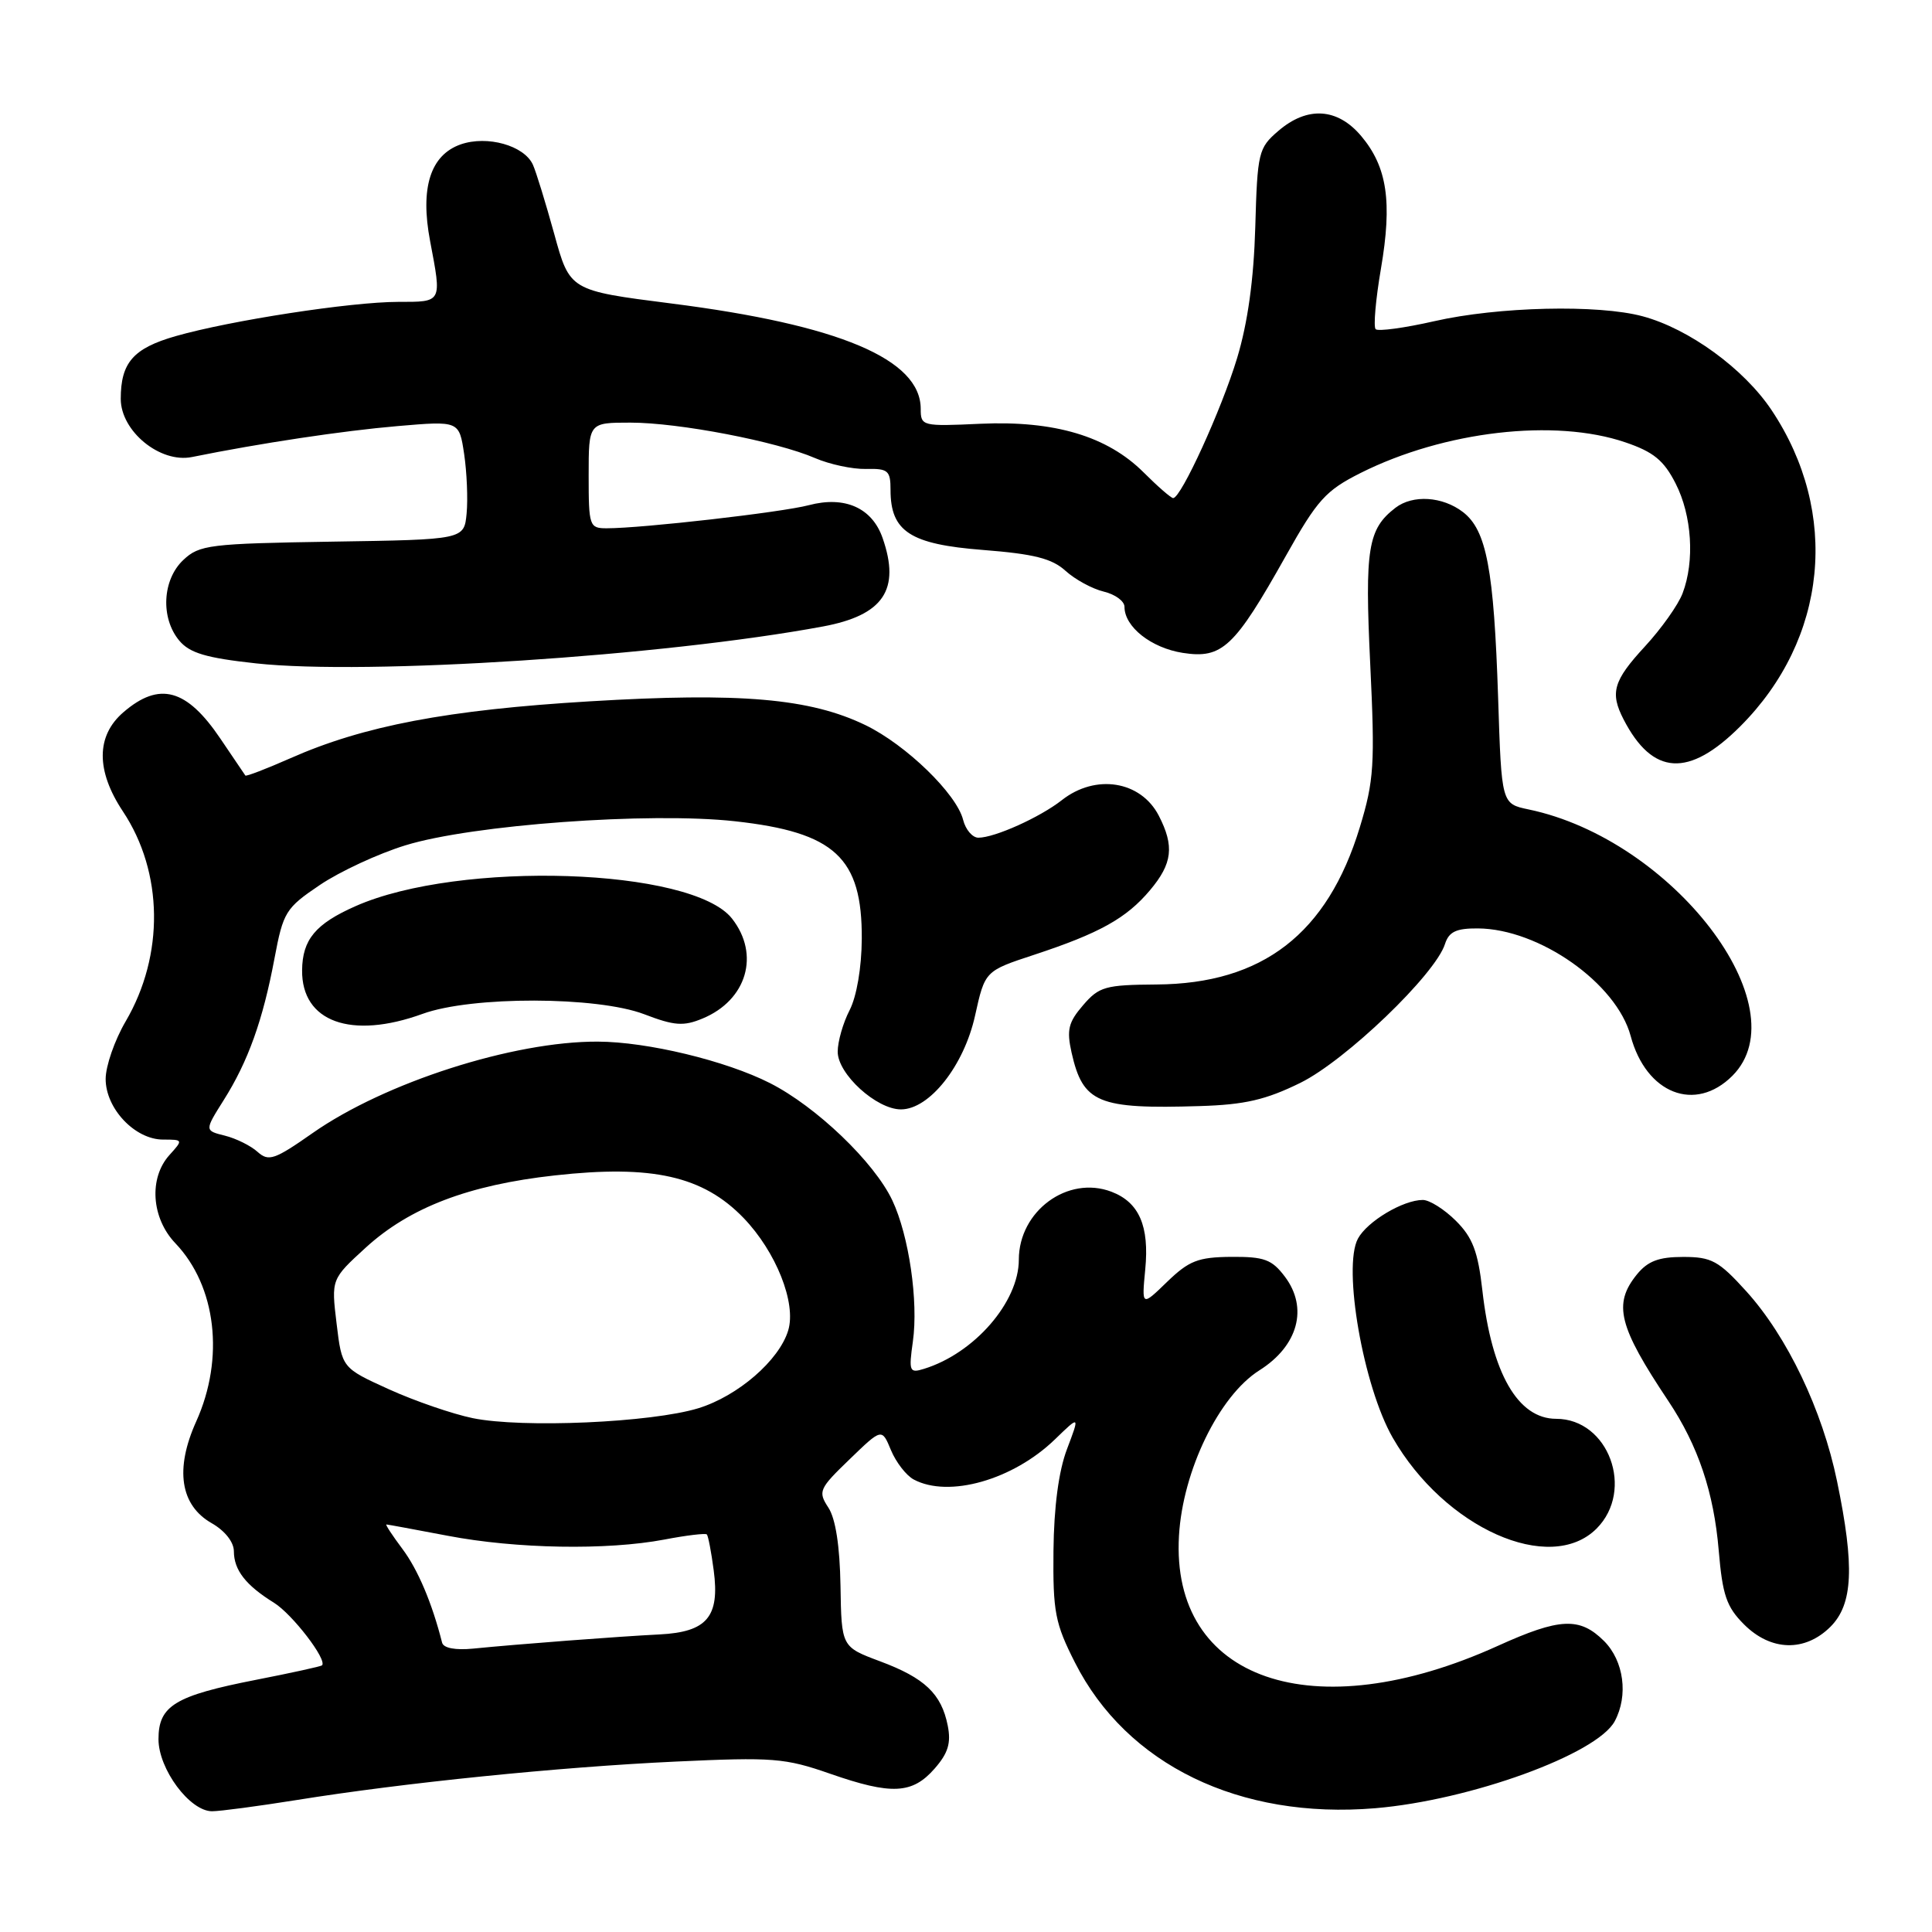 <?xml version="1.0" encoding="UTF-8" standalone="no"?>
<!DOCTYPE svg PUBLIC "-//W3C//DTD SVG 1.1//EN" "http://www.w3.org/Graphics/SVG/1.1/DTD/svg11.dtd" >
<svg xmlns="http://www.w3.org/2000/svg" xmlns:xlink="http://www.w3.org/1999/xlink" version="1.1" viewBox="0 0 256 256">
 <g >
 <path fill="currentColor"
d=" M 39.26 238.52 C 53.48 236.23 74.05 234.14 89.50 233.42 C 102.43 232.82 104.00 232.94 110.00 235.03 C 118.13 237.86 120.88 237.73 123.84 234.35 C 125.63 232.31 126.04 230.96 125.58 228.65 C 124.74 224.43 122.53 222.34 116.61 220.13 C 111.50 218.22 111.50 218.22 111.37 210.12 C 111.28 204.85 110.72 201.22 109.76 199.76 C 108.37 197.63 108.52 197.27 112.57 193.37 C 116.85 189.23 116.85 189.23 118.06 192.16 C 118.73 193.76 120.08 195.51 121.07 196.04 C 125.71 198.52 134.23 196.10 139.79 190.72 C 143.08 187.53 143.08 187.53 141.38 192.02 C 140.28 194.92 139.65 199.67 139.59 205.50 C 139.51 213.58 139.80 215.10 142.44 220.30 C 149.29 233.84 164.26 241.10 182.21 239.60 C 194.79 238.55 211.62 232.44 213.96 228.07 C 215.79 224.66 215.17 220.08 212.55 217.45 C 209.33 214.24 206.69 214.36 198.46 218.09 C 174.01 229.18 155.11 222.65 156.22 203.50 C 156.72 194.86 161.54 184.95 166.87 181.58 C 172.01 178.34 173.38 173.31 170.25 169.16 C 168.53 166.88 167.52 166.51 163.13 166.54 C 158.75 166.58 157.55 167.05 154.65 169.85 C 151.28 173.12 151.28 173.12 151.75 168.21 C 152.31 162.45 150.94 159.31 147.27 157.91 C 141.48 155.71 135.01 160.46 135.00 166.91 C 135.00 172.54 129.09 179.33 122.43 181.38 C 120.51 181.98 120.40 181.72 120.96 177.76 C 121.71 172.43 120.44 163.73 118.24 159.06 C 115.85 153.99 108.15 146.62 102.01 143.51 C 96.18 140.55 85.77 138.04 79.21 138.02 C 68.01 137.97 51.00 143.43 41.42 150.14 C 36.37 153.68 35.59 153.94 34.13 152.63 C 33.24 151.82 31.28 150.85 29.80 150.48 C 27.10 149.81 27.10 149.81 29.63 145.79 C 32.88 140.65 34.84 135.16 36.37 127.00 C 37.53 120.84 37.84 120.33 42.39 117.26 C 45.03 115.48 50.13 113.11 53.72 112.01 C 62.52 109.29 86.02 107.57 97.38 108.82 C 110.62 110.28 114.25 113.64 114.19 124.40 C 114.17 128.21 113.51 132.04 112.58 133.85 C 111.71 135.53 111.00 138.01 111.00 139.36 C 111.00 142.32 116.14 147.00 119.38 147.00 C 123.16 147.00 127.73 141.22 129.20 134.58 C 130.51 128.66 130.51 128.66 137.01 126.52 C 145.69 123.66 149.25 121.68 152.38 117.96 C 155.36 114.42 155.63 112.12 153.54 108.07 C 151.15 103.46 145.17 102.50 140.69 106.03 C 137.80 108.30 131.80 111.00 129.64 111.00 C 128.86 111.00 127.95 109.94 127.62 108.64 C 126.76 105.19 120.05 98.69 114.69 96.09 C 107.34 92.53 98.09 91.73 78.15 92.93 C 59.30 94.06 48.19 96.17 38.48 100.47 C 35.30 101.87 32.61 102.91 32.51 102.76 C 32.41 102.62 30.92 100.42 29.20 97.87 C 24.73 91.25 21.12 90.27 16.36 94.37 C 12.72 97.49 12.70 102.12 16.29 107.52 C 21.65 115.59 21.79 126.56 16.65 135.34 C 15.19 137.83 14.00 141.26 14.00 142.97 C 14.00 146.90 17.89 151.00 21.61 151.00 C 24.27 151.00 24.28 151.03 22.45 153.05 C 19.70 156.10 20.05 161.40 23.24 164.74 C 28.66 170.42 29.78 179.97 26.00 188.35 C 23.15 194.67 23.88 199.46 28.05 201.83 C 29.80 202.83 30.99 204.33 30.99 205.56 C 31.00 208.05 32.57 210.06 36.30 212.37 C 38.74 213.89 43.39 219.94 42.67 220.67 C 42.52 220.81 38.60 221.67 33.95 222.58 C 23.18 224.69 21.00 226.01 21.00 230.45 C 21.00 234.42 25.15 240.00 28.10 240.00 C 29.16 240.00 34.18 239.33 39.26 238.52 Z  M 242.55 215.55 C 245.53 212.56 245.76 207.58 243.42 196.28 C 241.47 186.83 236.82 177.10 231.39 171.10 C 227.73 167.06 226.79 166.55 223.03 166.55 C 219.79 166.55 218.34 167.10 216.89 168.88 C 213.72 172.80 214.45 175.73 221.07 185.65 C 225.01 191.56 227.09 197.73 227.74 205.45 C 228.24 211.36 228.77 212.92 231.09 215.24 C 234.65 218.80 239.17 218.92 242.55 215.55 Z  M 211.55 202.55 C 216.63 197.46 213.15 188.00 206.20 188.00 C 201.13 188.00 197.66 181.97 196.42 170.97 C 195.84 165.84 195.13 163.97 192.92 161.77 C 191.40 160.25 189.42 159.00 188.53 159.00 C 185.92 159.00 181.16 161.84 179.93 164.13 C 177.89 167.94 180.65 183.72 184.54 190.50 C 191.41 202.47 205.38 208.71 211.55 202.55 Z  M 172.31 143.48 C 178.31 140.52 190.19 129.12 191.47 125.08 C 191.99 123.46 192.96 123.00 195.82 123.02 C 203.94 123.07 214.19 130.28 216.07 137.27 C 218.13 144.93 224.62 147.47 229.55 142.55 C 238.64 133.45 221.64 111.23 202.53 107.25 C 198.96 106.50 198.96 106.50 198.51 92.50 C 197.95 75.43 196.98 70.26 193.85 67.85 C 191.14 65.77 187.21 65.52 184.91 67.28 C 181.25 70.10 180.83 72.65 181.56 87.95 C 182.20 101.33 182.07 103.42 180.18 109.63 C 175.89 123.72 167.30 130.36 153.24 130.45 C 146.46 130.50 145.63 130.73 143.51 133.20 C 141.56 135.46 141.32 136.47 141.99 139.48 C 143.50 146.16 145.47 146.98 159.00 146.56 C 164.92 146.38 167.72 145.74 172.31 143.48 Z  M 56.00 134.34 C 62.51 131.97 79.11 132.01 85.36 134.39 C 89.35 135.92 90.57 136.01 93.09 134.96 C 98.96 132.53 100.74 126.48 96.99 121.71 C 91.71 115.00 60.87 113.98 47.11 120.07 C 41.81 122.41 40.07 124.50 40.03 128.56 C 39.96 135.40 46.52 137.78 56.00 134.34 Z  M 230.59 96.25 C 242.17 84.67 243.82 67.94 234.74 54.34 C 231.07 48.85 223.80 43.56 217.66 41.91 C 211.77 40.32 198.51 40.63 190.05 42.56 C 186.10 43.46 182.60 43.93 182.28 43.62 C 181.97 43.30 182.28 39.70 182.98 35.61 C 184.50 26.74 183.81 22.12 180.37 18.03 C 177.22 14.29 173.22 14.04 169.37 17.36 C 166.75 19.61 166.61 20.19 166.33 30.11 C 166.13 37.07 165.33 42.80 163.92 47.46 C 161.87 54.24 156.50 66.00 155.45 66.00 C 155.17 66.00 153.41 64.47 151.54 62.60 C 146.73 57.80 139.74 55.71 129.93 56.15 C 122.19 56.51 122.00 56.46 122.00 54.18 C 122.00 47.60 111.21 43.04 88.93 40.21 C 75.50 38.50 75.50 38.50 73.44 31.00 C 72.30 26.88 71.03 22.74 70.61 21.82 C 69.45 19.28 64.57 17.91 61.05 19.13 C 57.03 20.54 55.65 24.88 56.99 31.94 C 58.55 40.16 58.63 40.00 52.75 40.00 C 46.47 40.01 30.55 42.46 23.27 44.54 C 17.66 46.15 16.00 48.05 16.00 52.85 C 16.00 57.14 21.22 61.41 25.43 60.56 C 34.51 58.72 45.43 57.08 52.67 56.46 C 60.84 55.76 60.84 55.76 61.50 60.15 C 61.86 62.57 62.01 66.12 61.83 68.03 C 61.50 71.50 61.50 71.50 44.04 71.77 C 27.75 72.03 26.42 72.19 24.29 74.20 C 21.51 76.81 21.25 81.88 23.75 84.88 C 25.13 86.53 27.30 87.18 33.92 87.90 C 48.58 89.50 87.92 86.94 109.05 83.01 C 117.06 81.52 119.34 78.14 116.95 71.29 C 115.56 67.29 111.94 65.68 107.17 66.94 C 103.57 67.89 85.11 70.00 80.39 70.00 C 78.10 70.00 78.00 69.72 78.00 63.00 C 78.00 56.00 78.00 56.00 83.54 56.00 C 89.94 56.00 102.90 58.49 108.00 60.70 C 109.92 61.53 112.96 62.18 114.75 62.14 C 117.68 62.07 118.00 62.35 118.00 64.92 C 118.00 70.43 120.61 72.12 130.23 72.87 C 137.00 73.40 139.39 74.00 141.19 75.64 C 142.46 76.79 144.74 78.03 146.25 78.39 C 147.76 78.75 149.00 79.65 149.00 80.41 C 149.00 83.06 152.53 85.85 156.72 86.51 C 161.95 87.32 163.56 85.81 170.37 73.68 C 174.56 66.21 175.66 65.00 180.29 62.67 C 191.37 57.12 206.01 55.42 215.36 58.61 C 219.10 59.88 220.47 61.00 222.03 64.07 C 224.19 68.30 224.58 74.35 222.95 78.62 C 222.38 80.14 220.13 83.31 217.95 85.67 C 213.77 90.20 213.31 91.79 215.13 95.32 C 218.98 102.78 223.77 103.07 230.59 96.25 Z  M 58.58 217.66 C 57.25 212.41 55.38 207.99 53.33 205.25 C 51.99 203.46 51.03 202.00 51.20 202.00 C 51.36 202.00 55.03 202.68 59.34 203.50 C 68.39 205.23 80.41 205.44 88.03 204.00 C 90.94 203.44 93.47 203.14 93.66 203.32 C 93.84 203.51 94.25 205.65 94.57 208.08 C 95.39 214.24 93.68 216.25 87.40 216.57 C 81.97 216.84 68.60 217.86 62.69 218.45 C 60.33 218.68 58.76 218.38 58.58 217.66 Z  M 62.63 187.91 C 59.96 187.36 54.96 185.64 51.54 184.09 C 45.31 181.26 45.31 181.26 44.60 175.38 C 43.89 169.50 43.89 169.50 48.47 165.31 C 54.30 159.99 62.10 157.01 73.50 155.75 C 86.44 154.31 93.16 155.83 98.53 161.39 C 102.83 165.86 105.54 172.66 104.44 176.29 C 103.25 180.25 97.77 184.99 92.53 186.60 C 86.33 188.50 69.20 189.26 62.63 187.91 Z "/>
</g>
</svg>